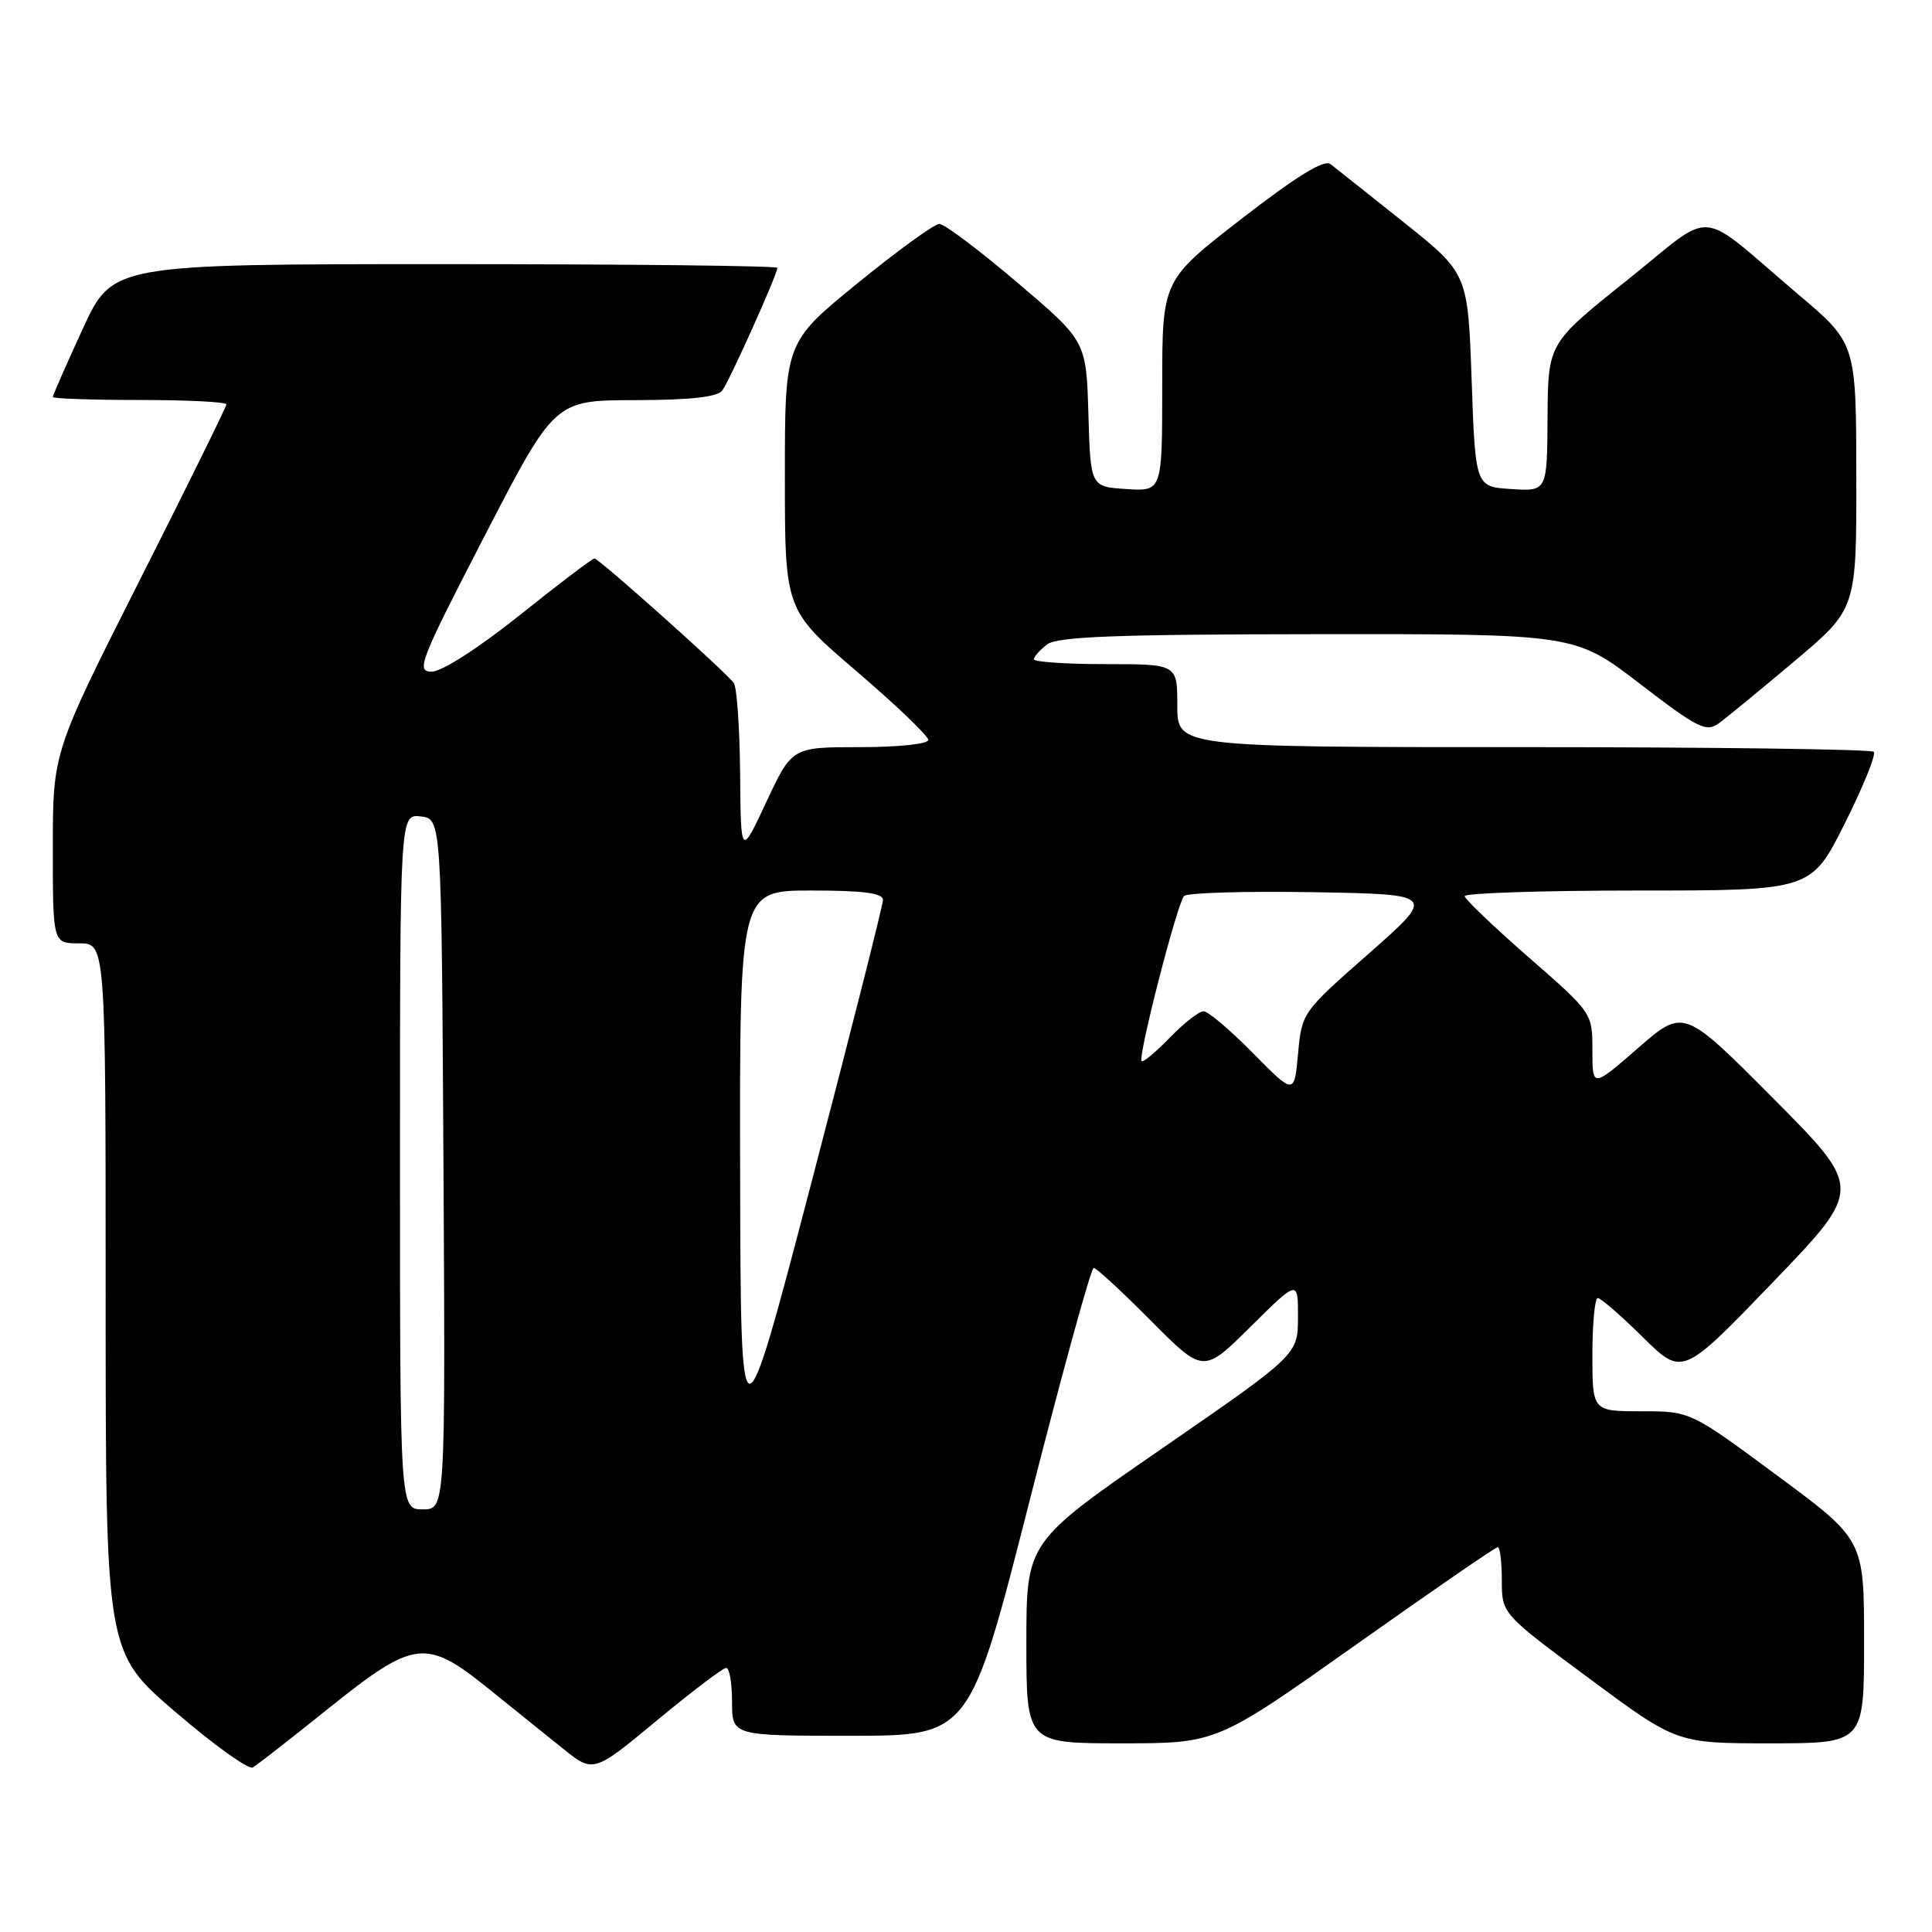 <?xml version="1.0" encoding="UTF-8" standalone="no"?>
<!DOCTYPE svg PUBLIC "-//W3C//DTD SVG 1.1//EN" "http://www.w3.org/Graphics/SVG/1.1/DTD/svg11.dtd" >
<svg xmlns="http://www.w3.org/2000/svg" xmlns:xlink="http://www.w3.org/1999/xlink" version="1.1" viewBox="0 0 256 256">
 <g >
 <path fill="currentColor"
d=" M 43.61 226.31 C 54.89 217.27 56.43 217.08 64.66 223.70 C 67.87 226.28 72.33 229.87 74.56 231.67 C 78.63 234.94 78.63 234.94 87.04 227.97 C 91.67 224.14 95.80 221.00 96.23 221.00 C 96.65 221.00 97.00 223.03 97.00 225.50 C 97.00 230.00 97.00 230.00 112.75 230.00 C 128.50 229.99 128.50 229.99 136.39 199.00 C 140.73 181.95 144.57 168.00 144.92 168.00 C 145.27 168.00 148.68 171.15 152.50 175.00 C 159.45 182.00 159.45 182.00 165.72 175.78 C 172.00 169.56 172.00 169.56 171.99 174.53 C 171.98 179.50 171.98 179.50 153.99 191.92 C 136.00 204.33 136.00 204.33 136.00 217.67 C 136.00 231.00 136.00 231.00 148.61 231.00 C 161.22 231.00 161.22 231.00 179.58 218.00 C 189.67 210.85 198.17 205.00 198.46 205.00 C 198.76 205.00 199.00 206.99 199.00 209.41 C 199.00 213.83 199.00 213.83 210.59 222.41 C 222.17 231.00 222.17 231.00 234.59 231.00 C 247.00 231.00 247.00 231.00 247.00 217.52 C 247.00 204.03 247.00 204.03 235.49 195.52 C 223.98 187.00 223.98 187.00 217.49 187.00 C 211.00 187.00 211.00 187.00 211.00 179.50 C 211.00 175.38 211.32 172.00 211.72 172.00 C 212.11 172.00 214.80 174.33 217.68 177.18 C 222.93 182.36 222.93 182.36 234.89 169.93 C 246.85 157.50 246.85 157.50 234.98 145.56 C 223.10 133.61 223.10 133.61 217.05 138.87 C 211.00 144.14 211.00 144.14 211.00 139.18 C 211.00 134.22 211.00 134.22 202.57 126.86 C 197.94 122.81 194.12 119.16 194.07 118.75 C 194.03 118.34 204.35 118.00 216.99 118.00 C 239.98 118.00 239.98 118.00 244.44 109.12 C 246.89 104.23 248.62 99.96 248.28 99.62 C 247.94 99.28 227.04 99.00 201.83 99.00 C 156.00 99.00 156.00 99.00 156.00 93.50 C 156.00 88.00 156.00 88.00 146.50 88.00 C 141.28 88.00 137.00 87.71 137.00 87.36 C 137.00 87.01 137.79 86.12 138.75 85.39 C 140.12 84.35 147.83 84.06 174.60 84.03 C 208.70 84.00 208.70 84.00 217.29 90.60 C 224.97 96.50 226.08 97.05 227.74 95.85 C 228.76 95.11 233.29 91.39 237.80 87.59 C 246.00 80.68 246.00 80.68 245.97 63.09 C 245.95 45.50 245.95 45.50 238.27 39.00 C 224.52 27.35 227.54 27.59 215.55 37.17 C 205.12 45.50 205.12 45.50 205.06 55.30 C 205.00 65.11 205.00 65.11 200.25 64.80 C 195.50 64.50 195.50 64.50 195.00 50.37 C 194.50 36.24 194.50 36.24 186.00 29.45 C 181.32 25.72 176.95 22.25 176.29 21.74 C 175.45 21.10 171.81 23.34 164.54 28.97 C 154.00 37.13 154.00 37.13 154.00 51.12 C 154.00 65.11 154.00 65.11 149.25 64.80 C 144.50 64.50 144.50 64.50 144.22 54.85 C 143.93 45.20 143.93 45.20 134.80 37.44 C 129.77 33.16 125.13 29.67 124.47 29.67 C 123.81 29.67 118.94 33.20 113.64 37.52 C 104.00 45.37 104.00 45.37 104.00 63.09 C 104.00 80.82 104.00 80.82 113.50 88.95 C 118.72 93.42 123.00 97.51 123.00 98.04 C 123.00 98.58 119.09 99.00 113.97 99.00 C 104.94 99.00 104.94 99.00 101.55 106.25 C 98.16 113.50 98.16 113.50 98.07 102.50 C 98.01 96.45 97.64 91.05 97.23 90.50 C 96.13 88.99 79.35 74.00 78.77 74.00 C 78.49 74.00 74.04 77.37 68.88 81.50 C 63.38 85.89 58.55 88.99 57.21 89.00 C 55.09 89.00 55.59 87.71 64.21 71.02 C 73.50 53.04 73.50 53.04 84.13 53.02 C 91.44 53.01 95.05 52.61 95.70 51.75 C 96.67 50.46 103.00 36.37 103.00 35.49 C 103.00 35.22 83.18 35.00 58.95 35.00 C 14.91 35.00 14.91 35.00 10.95 43.60 C 8.78 48.33 7.00 52.38 7.00 52.60 C 7.00 52.82 12.18 53.00 18.50 53.00 C 24.82 53.00 30.00 53.26 30.00 53.58 C 30.00 53.89 24.82 64.40 18.50 76.91 C 7.00 99.68 7.00 99.68 7.00 112.34 C 7.00 125.00 7.00 125.00 10.50 125.00 C 14.00 125.00 14.00 125.00 14.00 171.96 C 14.00 218.92 14.00 218.92 23.25 226.85 C 28.34 231.22 32.95 234.53 33.50 234.20 C 34.05 233.88 38.60 230.33 43.61 226.31 Z  M 53.00 153.93 C 53.00 107.87 53.00 107.87 55.75 108.18 C 58.50 108.50 58.50 108.50 58.76 154.25 C 59.02 200.00 59.02 200.00 56.01 200.00 C 53.00 200.00 53.00 200.00 53.00 153.93 Z  M 98.07 155.25 C 98.00 118.00 98.00 118.00 107.50 118.00 C 114.44 118.00 117.00 118.34 117.00 119.25 C 116.99 119.94 112.75 136.70 107.57 156.50 C 98.15 192.50 98.15 192.50 98.07 155.25 Z  M 166.03 139.55 C 163.03 136.50 160.08 134.00 159.48 134.00 C 158.88 134.00 156.87 135.57 155.01 137.49 C 153.16 139.40 151.47 140.81 151.27 140.60 C 150.74 140.08 155.99 119.65 156.90 118.72 C 157.31 118.30 164.99 118.07 173.97 118.22 C 190.29 118.50 190.29 118.50 181.40 126.33 C 172.54 134.12 172.50 134.18 172.00 139.62 C 171.50 145.09 171.50 145.09 166.03 139.55 Z "/>
</g>
</svg>